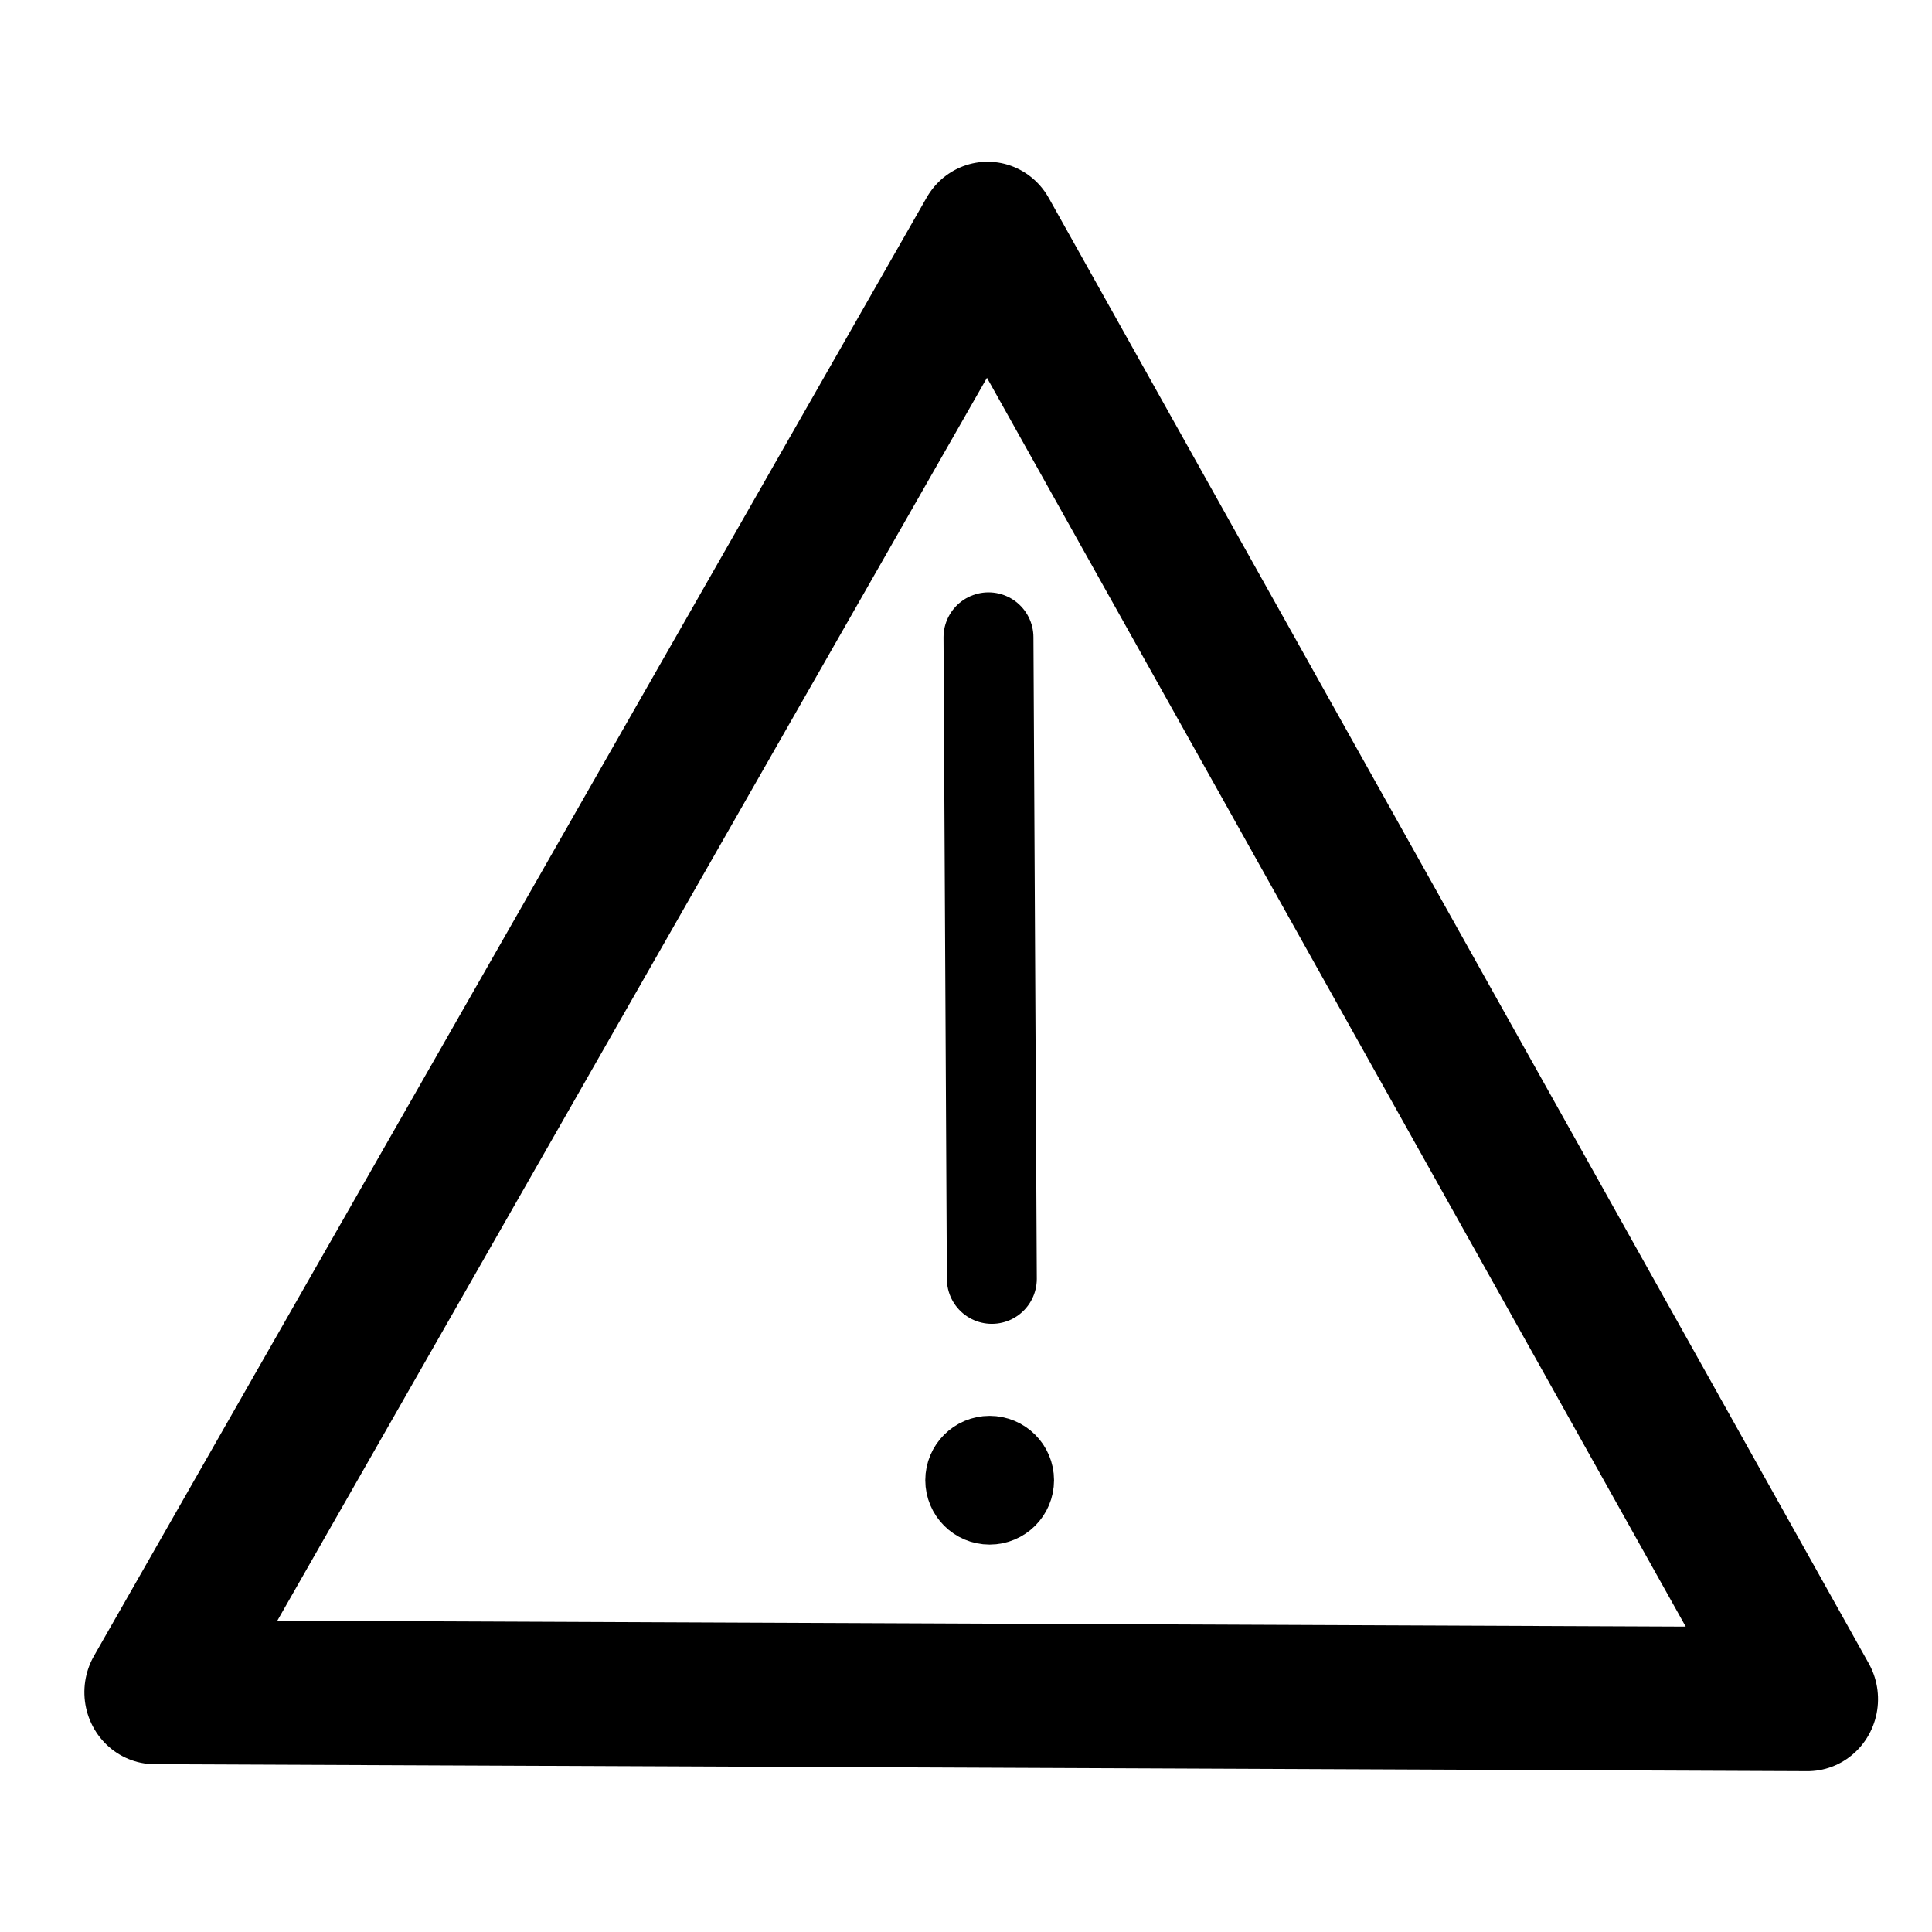<?xml version="1.0" encoding="UTF-8" standalone="no"?>
<!-- Created with Inkscape (http://www.inkscape.org/) -->

<svg
   xmlns:dc="http://purl.org/dc/elements/1.1/"
   xmlns:cc="http://creativecommons.org/ns#"
   xmlns:rdf="http://www.w3.org/1999/02/22-rdf-syntax-ns#"
   xmlns:svg="http://www.w3.org/2000/svg"
   xmlns="http://www.w3.org/2000/svg"
   xmlns:sodipodi="http://sodipodi.sourceforge.net/DTD/sodipodi-0.dtd"
   xmlns:inkscape="http://www.inkscape.org/namespaces/inkscape"
   version="1.1"
   id="svg815"
   xml:space="preserve"
   width="113.386"
   height="113.386"
   viewBox="0 0 113.386 113.386"
   sodipodi:docname="warning_triangle.svg"
   inkscape:version="0.92.4 5da689c313, 2019-01-14"><defs
     id="defs819" /><sodipodi:namedview
     pagecolor="#ffffff"
     bordercolor="#666666"
     borderopacity="1"
     objecttolerance="10"
     gridtolerance="10"
     guidetolerance="10"
     inkscape:pageopacity="0"
     inkscape:pageshadow="2"
     inkscape:window-width="1916"
     inkscape:window-height="1035"
     id="namedview817"
     showgrid="false"
     inkscape:zoom="7.4436117"
     inkscape:cx="56.692909"
     inkscape:cy="56.692909"
     inkscape:window-x="0"
     inkscape:window-y="18"
     inkscape:window-maximized="0"
     inkscape:current-layer="g823" /><g
     id="g823"
     inkscape:groupmode="layer"
     inkscape:label="warning_triangle"
     transform="matrix(1.333,0,0,1.333,0,-1.1653544e-6)"><g
       id="g825"><g
         id="g827"
         transform="matrix(0.979,0.014,-0.014,1,0,0)"><path
           d="M 82.341,73.656 8.029,74.39 44.552,9.668 Z"
           style="fill:none;stroke:#000000;stroke-width:6.341;stroke-linecap:round;stroke-linejoin:round;stroke-miterlimit:4;stroke-dasharray:none;stroke-opacity:1"
           id="path829"
           inkscape:connector-curvature="0" /></g><g
         id="g831"><path
           d="m 43.52,28.059 0.148,28.246"
           style="fill:none;stroke:#000000;stroke-width:3.959;stroke-linecap:round;stroke-linejoin:miter;stroke-miterlimit:4;stroke-dasharray:none;stroke-opacity:1"
           id="path833"
           inkscape:connector-curvature="0" /></g><g
         id="g835"><path
           d="m 45.055,65.168 c 0,0.82 -0.664,1.484 -1.485,1.484 -0.816,0 -1.48,-0.664 -1.48,-1.484 0,-0.816 0.664,-1.48 1.48,-1.48 0.821,0 1.485,0.664 1.485,1.48 z"
           style="fill:#000000;fill-opacity:1;fill-rule:evenodd;stroke:#000000;stroke-width:2.703;stroke-linecap:round;stroke-linejoin:round;stroke-miterlimit:4;stroke-dasharray:none;stroke-opacity:1"
           id="path837"
           inkscape:connector-curvature="0" /></g></g></g></svg>